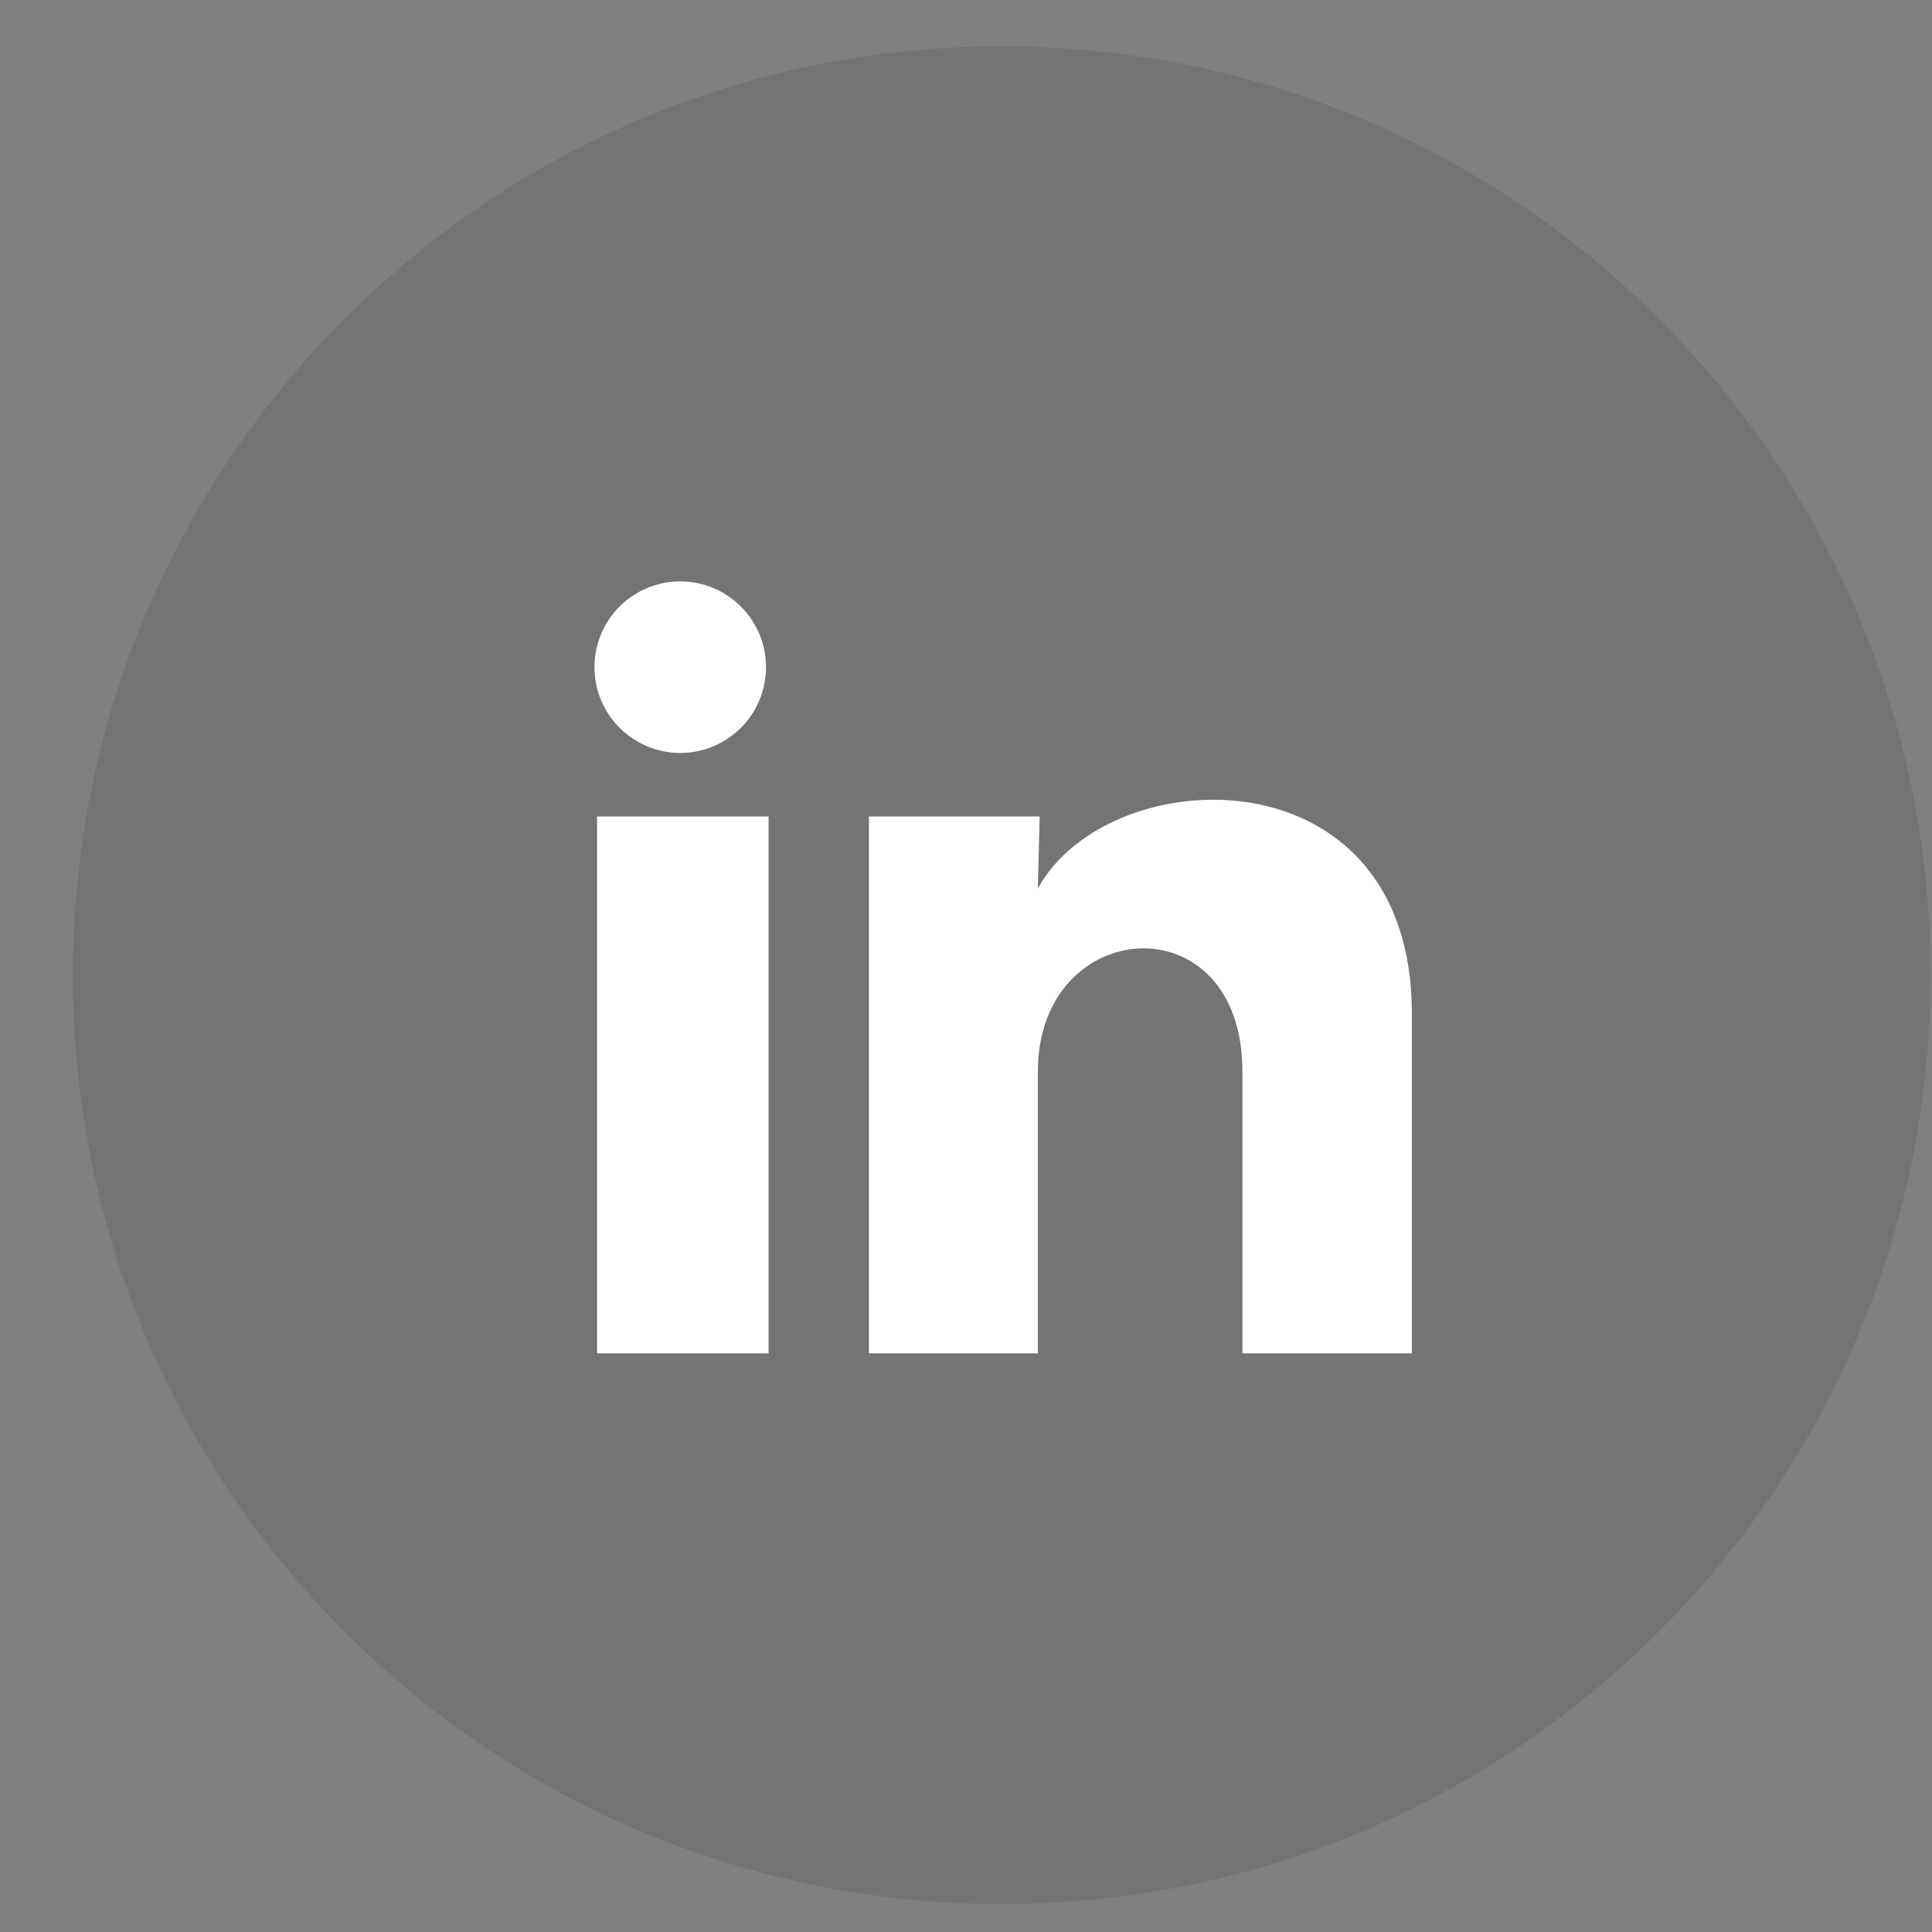 <svg width="26" height="26" viewBox="0 0 26 26" fill="none" xmlns="http://www.w3.org/2000/svg">
<rect x="0" y="0" width="26" height="26" fill="#808080" stroke="none"/>
<g id="Linkedin" clip-path="url(#clip0_1168_5821)">
<path id="Social_Bg" d="M13.48 25.624C20.384 25.624 25.98 20.028 25.98 13.124C25.98 6.22 20.384 0.624 13.48 0.624C6.576 0.624 0.98 6.22 0.98 13.124C0.98 20.028 6.576 25.624 13.48 25.624Z" fill="#40484B" fill-opacity="0.2"/>
<path id="Vector" d="M10.309 8.979C10.308 9.285 10.187 9.579 9.97 9.795C9.753 10.011 9.46 10.133 9.154 10.133C8.848 10.133 8.554 10.011 8.338 9.794C8.121 9.578 8 9.284 8 8.978C8 8.672 8.122 8.378 8.338 8.162C8.555 7.946 8.849 7.824 9.155 7.824C9.461 7.824 9.754 7.946 9.971 8.163C10.187 8.379 10.309 8.673 10.309 8.979ZM10.343 10.987H8.035V18.213H10.343V10.987ZM13.991 10.987H11.694V18.213H13.967V14.421C13.967 12.309 16.72 12.113 16.72 14.421V18.213H19V13.636C19 10.076 14.925 10.208 13.967 11.957L13.991 10.987Z" fill="white"/>
</g>
<defs>
<clipPath id="clip0_1168_5821">
<rect width="25" height="25" fill="white" transform="translate(0.98 0.624)"/>
</clipPath>
</defs>
</svg>
